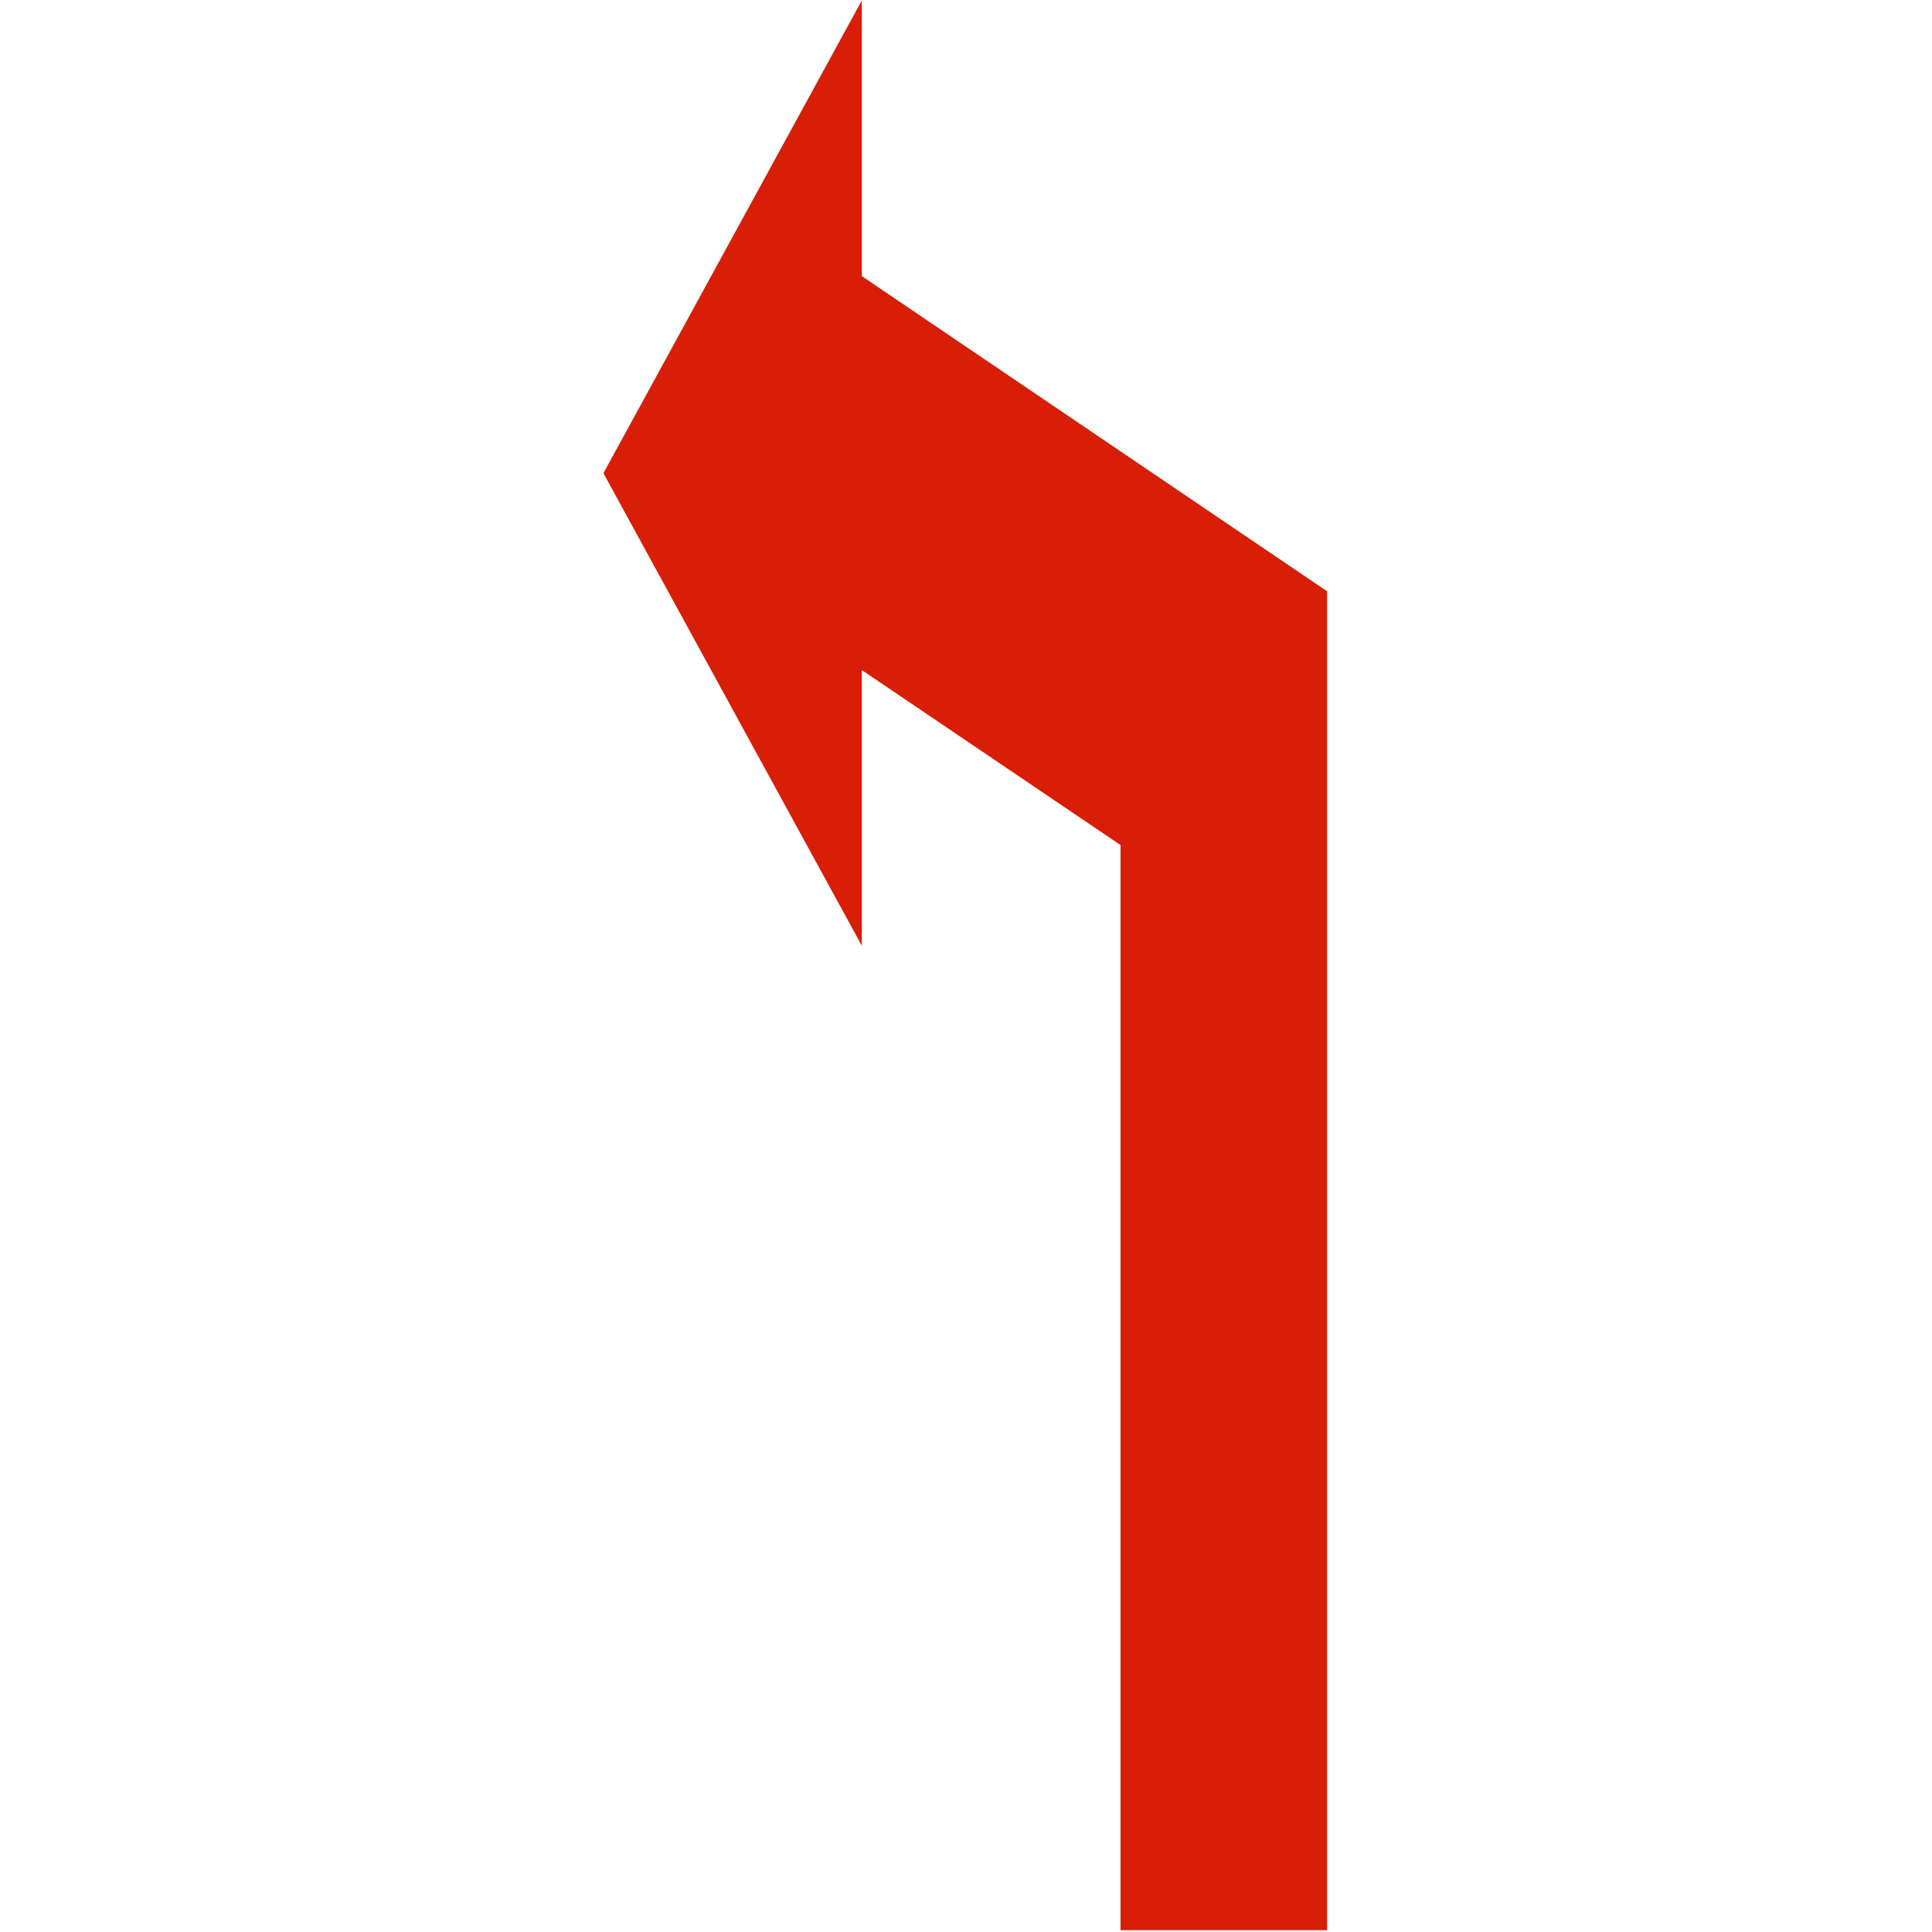 <?xml version="1.0" standalone="no"?><!DOCTYPE svg PUBLIC "-//W3C//DTD SVG 1.1//EN" "http://www.w3.org/Graphics/SVG/1.1/DTD/svg11.dtd"><svg t="1581386783302" class="icon" viewBox="0 0 1024 1024" version="1.1" xmlns="http://www.w3.org/2000/svg" p-id="1428" xmlns:xlink="http://www.w3.org/1999/xlink" width="200" height="200"><defs><style type="text/css"></style></defs><path d="M456.784 146.352V0.24l-136.96 250.56 136.96 250.448v-146.096l137.12 92.752V1023.04h109.488V313.392z" p-id="1429" fill="#d81e06"></path></svg>